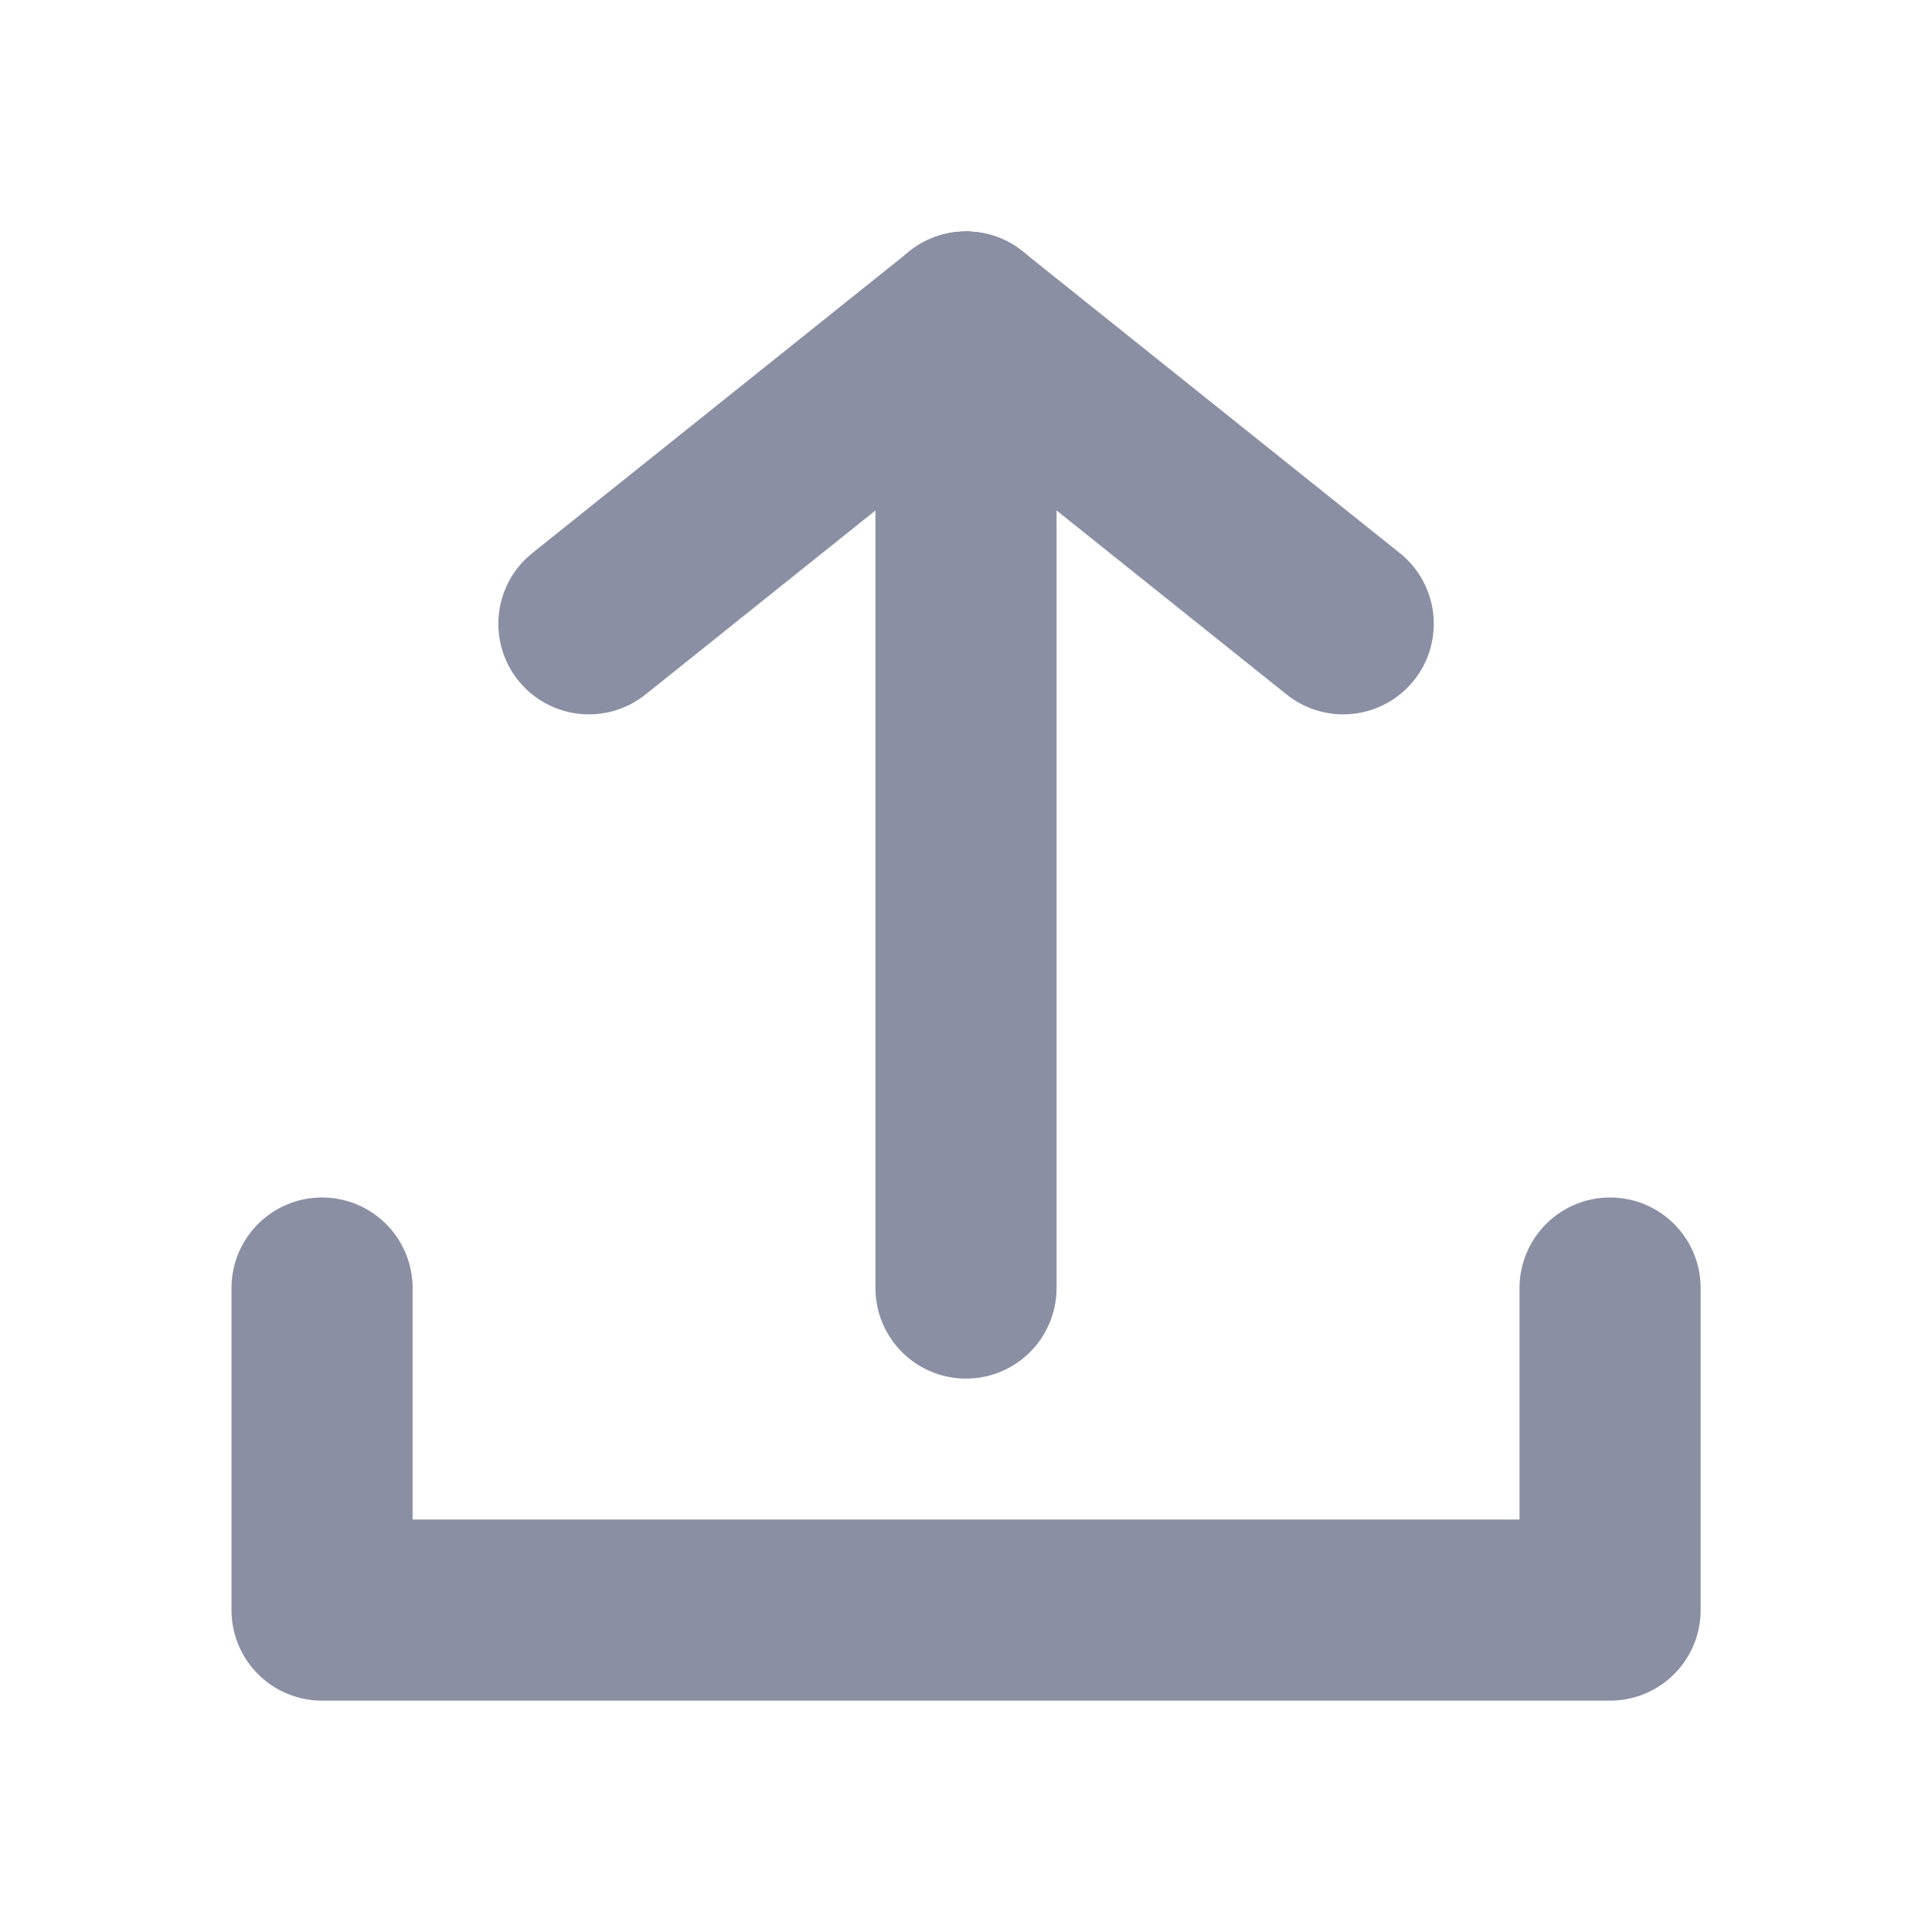 <?xml version="1.0" encoding="UTF-8"?>
<svg width="16px" height="16px" viewBox="0 0 16 16" version="1.1" xmlns="http://www.w3.org/2000/svg" xmlns:xlink="http://www.w3.org/1999/xlink">
    <g stroke="none" stroke-width="1" fill="none" fill-rule="evenodd" stroke-linecap="round">
        <g stroke="#8B8FA3" stroke-width="1.5">
            <g transform="translate(2.667, 2.667)">
                <line x1="5.333" y1="5.8588055e-14" x2="5.333" y2="8"></line>
                <line x1="5.333" y1="5.8588055e-14" x2="2.21" y2="2.499"></line>
                <line x1="5.333" y1="5.8588055e-14" x2="8.457" y2="2.499"></line>
                <polyline stroke-linejoin="round" points="-4.07081776e-15 8 -4.07081776e-15 10.667 10.667 10.667 10.667 8"></polyline>
            </g>
        </g>
    </g>
</svg>